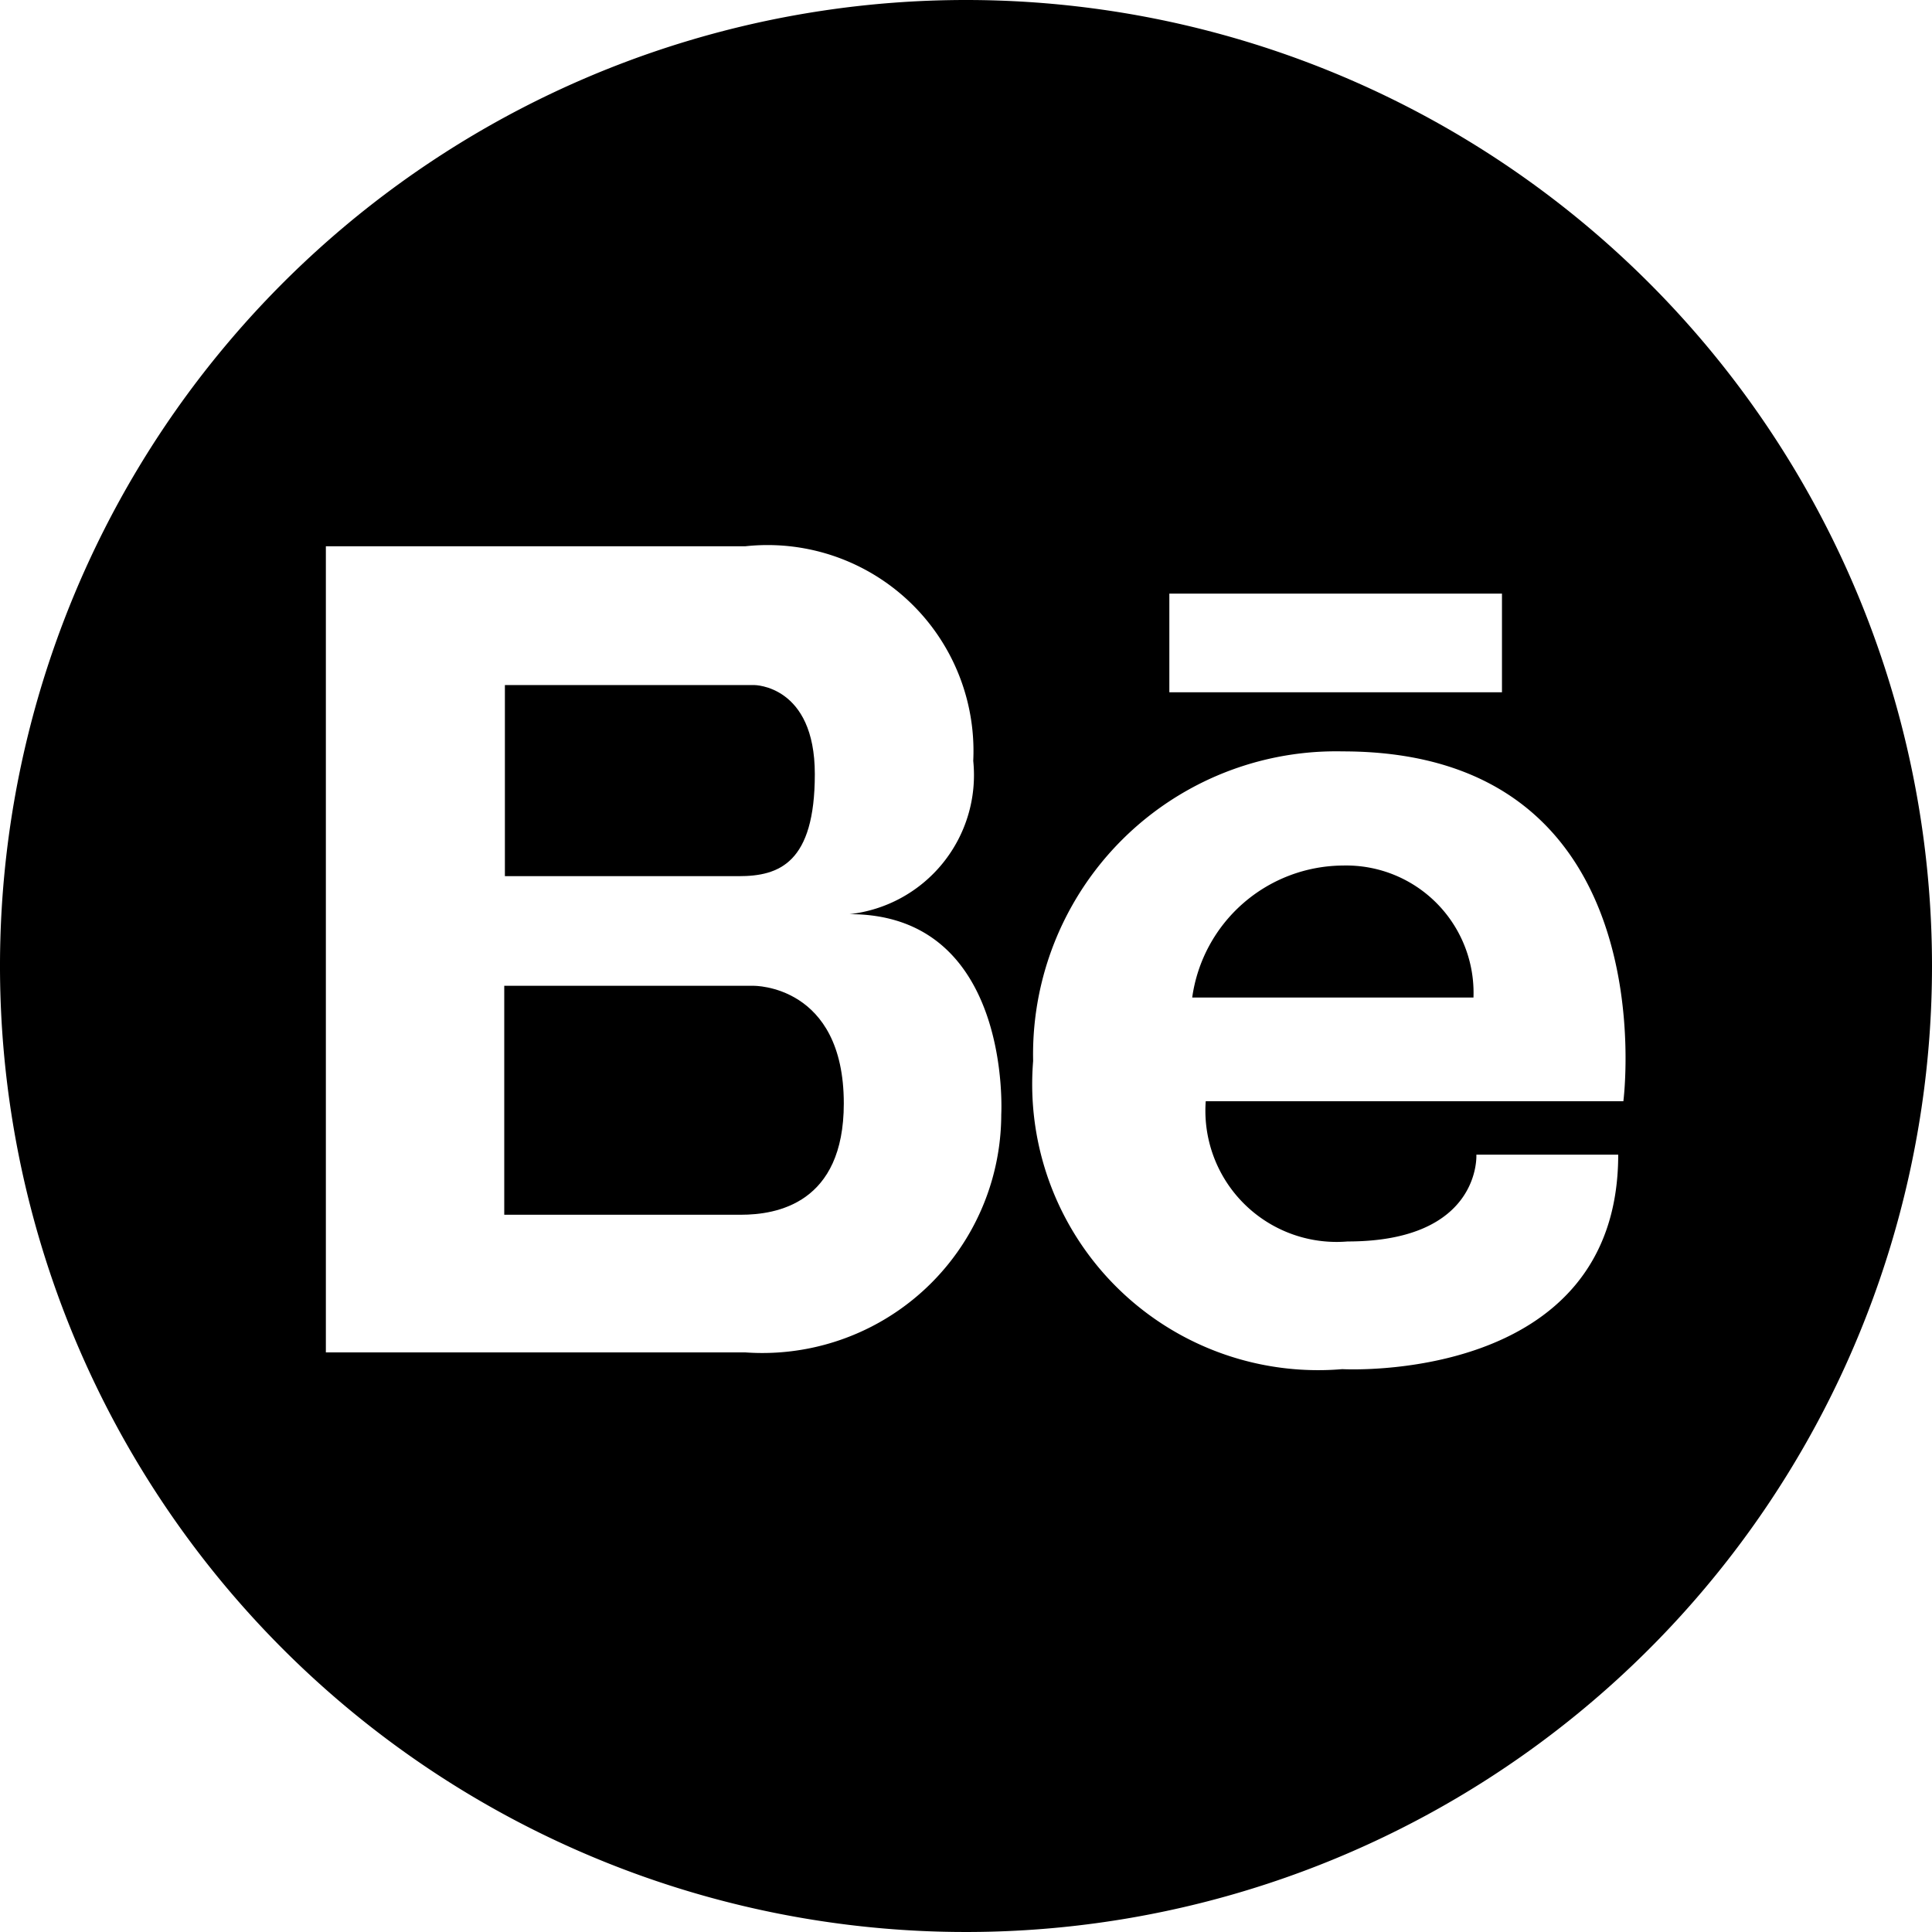<svg xmlns="http://www.w3.org/2000/svg" width="12" height="12" viewBox="0 0 12 12">
  <g id="iconfinder_77-behance_104426" transform="translate(-3.723 -5.1)">
    <path id="Path_3699" data-name="Path 3699" d="M35.352,27.257a.951.951,0,0,0-.936.82h1.747a.791.791,0,0,0-.811-.82Z" transform="translate(-23.288 -16.781)"/>
    <path id="Path_3700" data-name="Path 3700" d="M18.288,30.425H16.739v1.422h1.47c.221,0,.639-.069.639-.691C18.848,30.417,18.288,30.425,18.288,30.425Z" transform="translate(-9.884 -19.202)"/>
    <path id="Path_3701" data-name="Path 3701" d="M9.723,5.1a6,6,0,1,0,6,6,6,6,0,0,0-6-6Zm1.263,3.687h2.066V9.4H10.986ZM9.942,12.022A1.484,1.484,0,0,1,8.352,13.5H5.747V8.493H8.352A1.279,1.279,0,0,1,9.768,9.826.869.869,0,0,1,9,10.778C10.012,10.778,9.942,12.022,9.942,12.022Zm3.864-.082H11.212a.815.815,0,0,0,.881.871c.832,0,.8-.539.8-.539h.881c0,1.43-1.714,1.332-1.714,1.332a1.776,1.776,0,0,1-1.92-1.914,1.882,1.882,0,0,1,1.923-1.923c2.027,0,1.743,2.173,1.743,2.173Z"/>
    <path id="Path_3702" data-name="Path 3702" d="M18.664,23.226c0-.553-.376-.553-.376-.553H16.739V23.86h1.453C18.442,23.86,18.664,23.779,18.664,23.226Z" transform="translate(-9.88 -13.318)"/>
  </g>
</svg>
